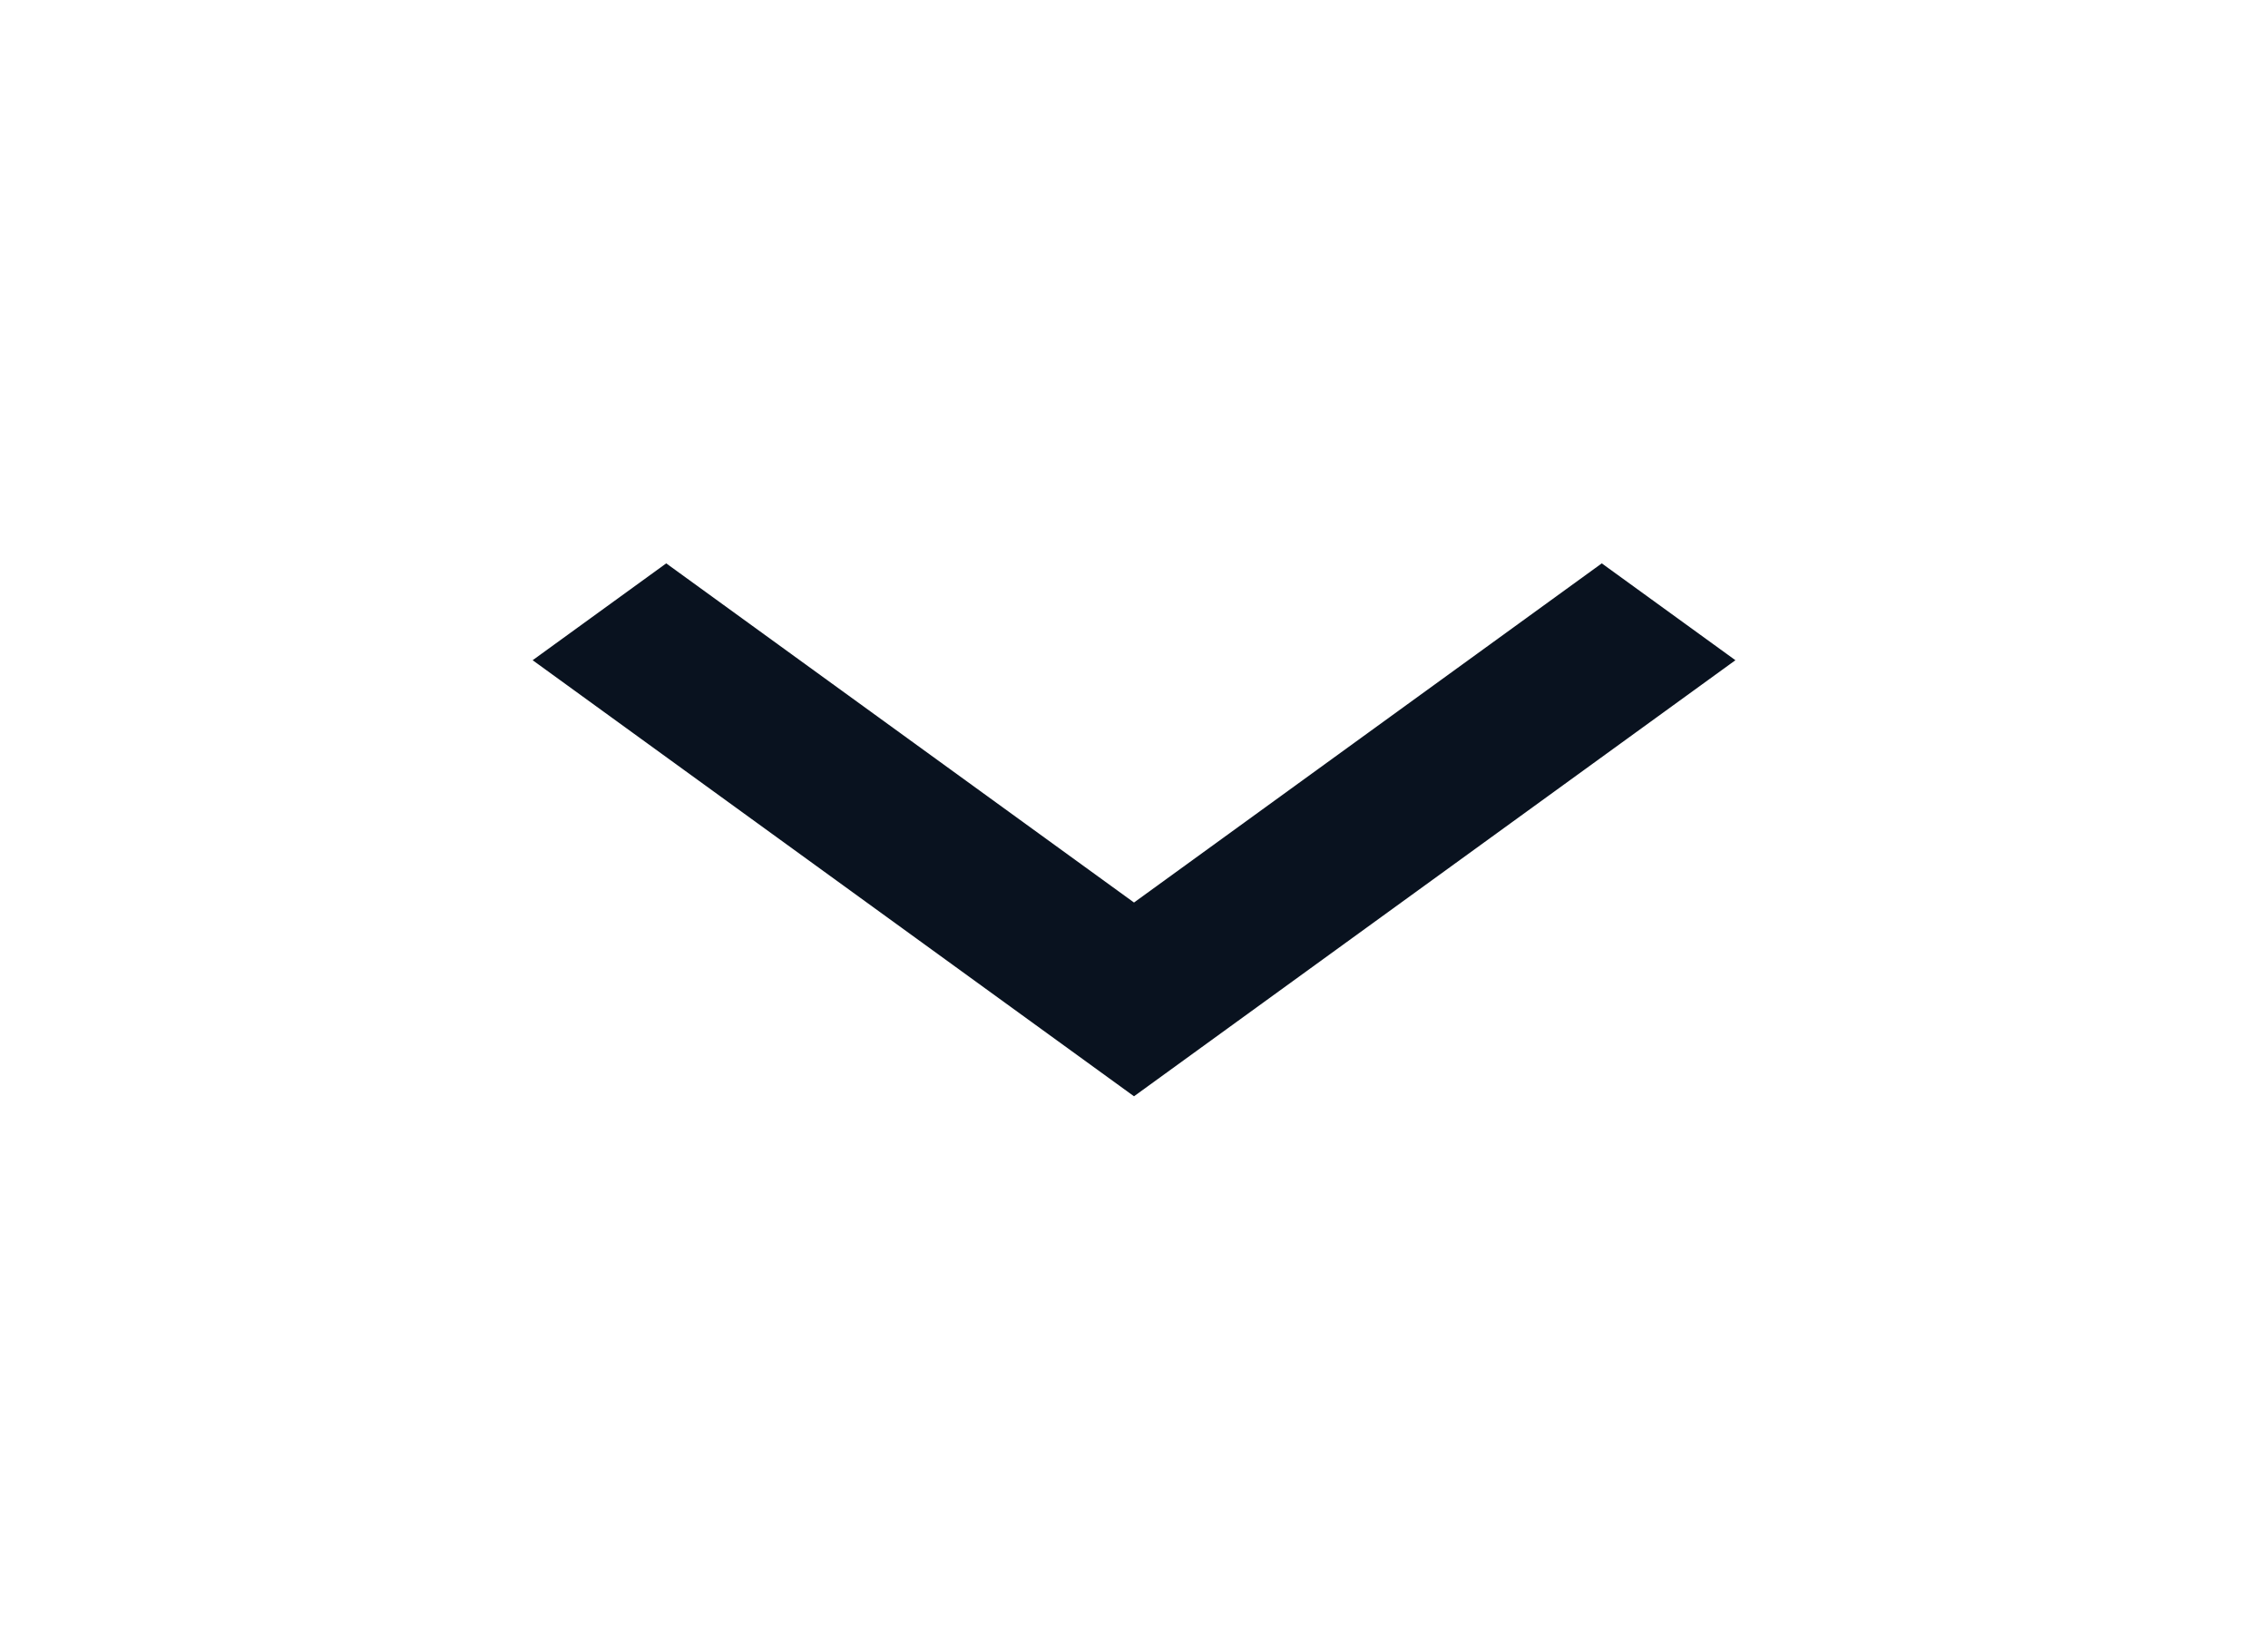 <svg width="40" height="29" viewBox="0 0 40 29" fill="none" xmlns="http://www.w3.org/2000/svg">
<path d="M20 15.916L28.25 9.935L30.607 11.643L20 19.333L9.394 11.643L11.75 9.935L20 15.916Z" fill="#09121F"/>
</svg>
